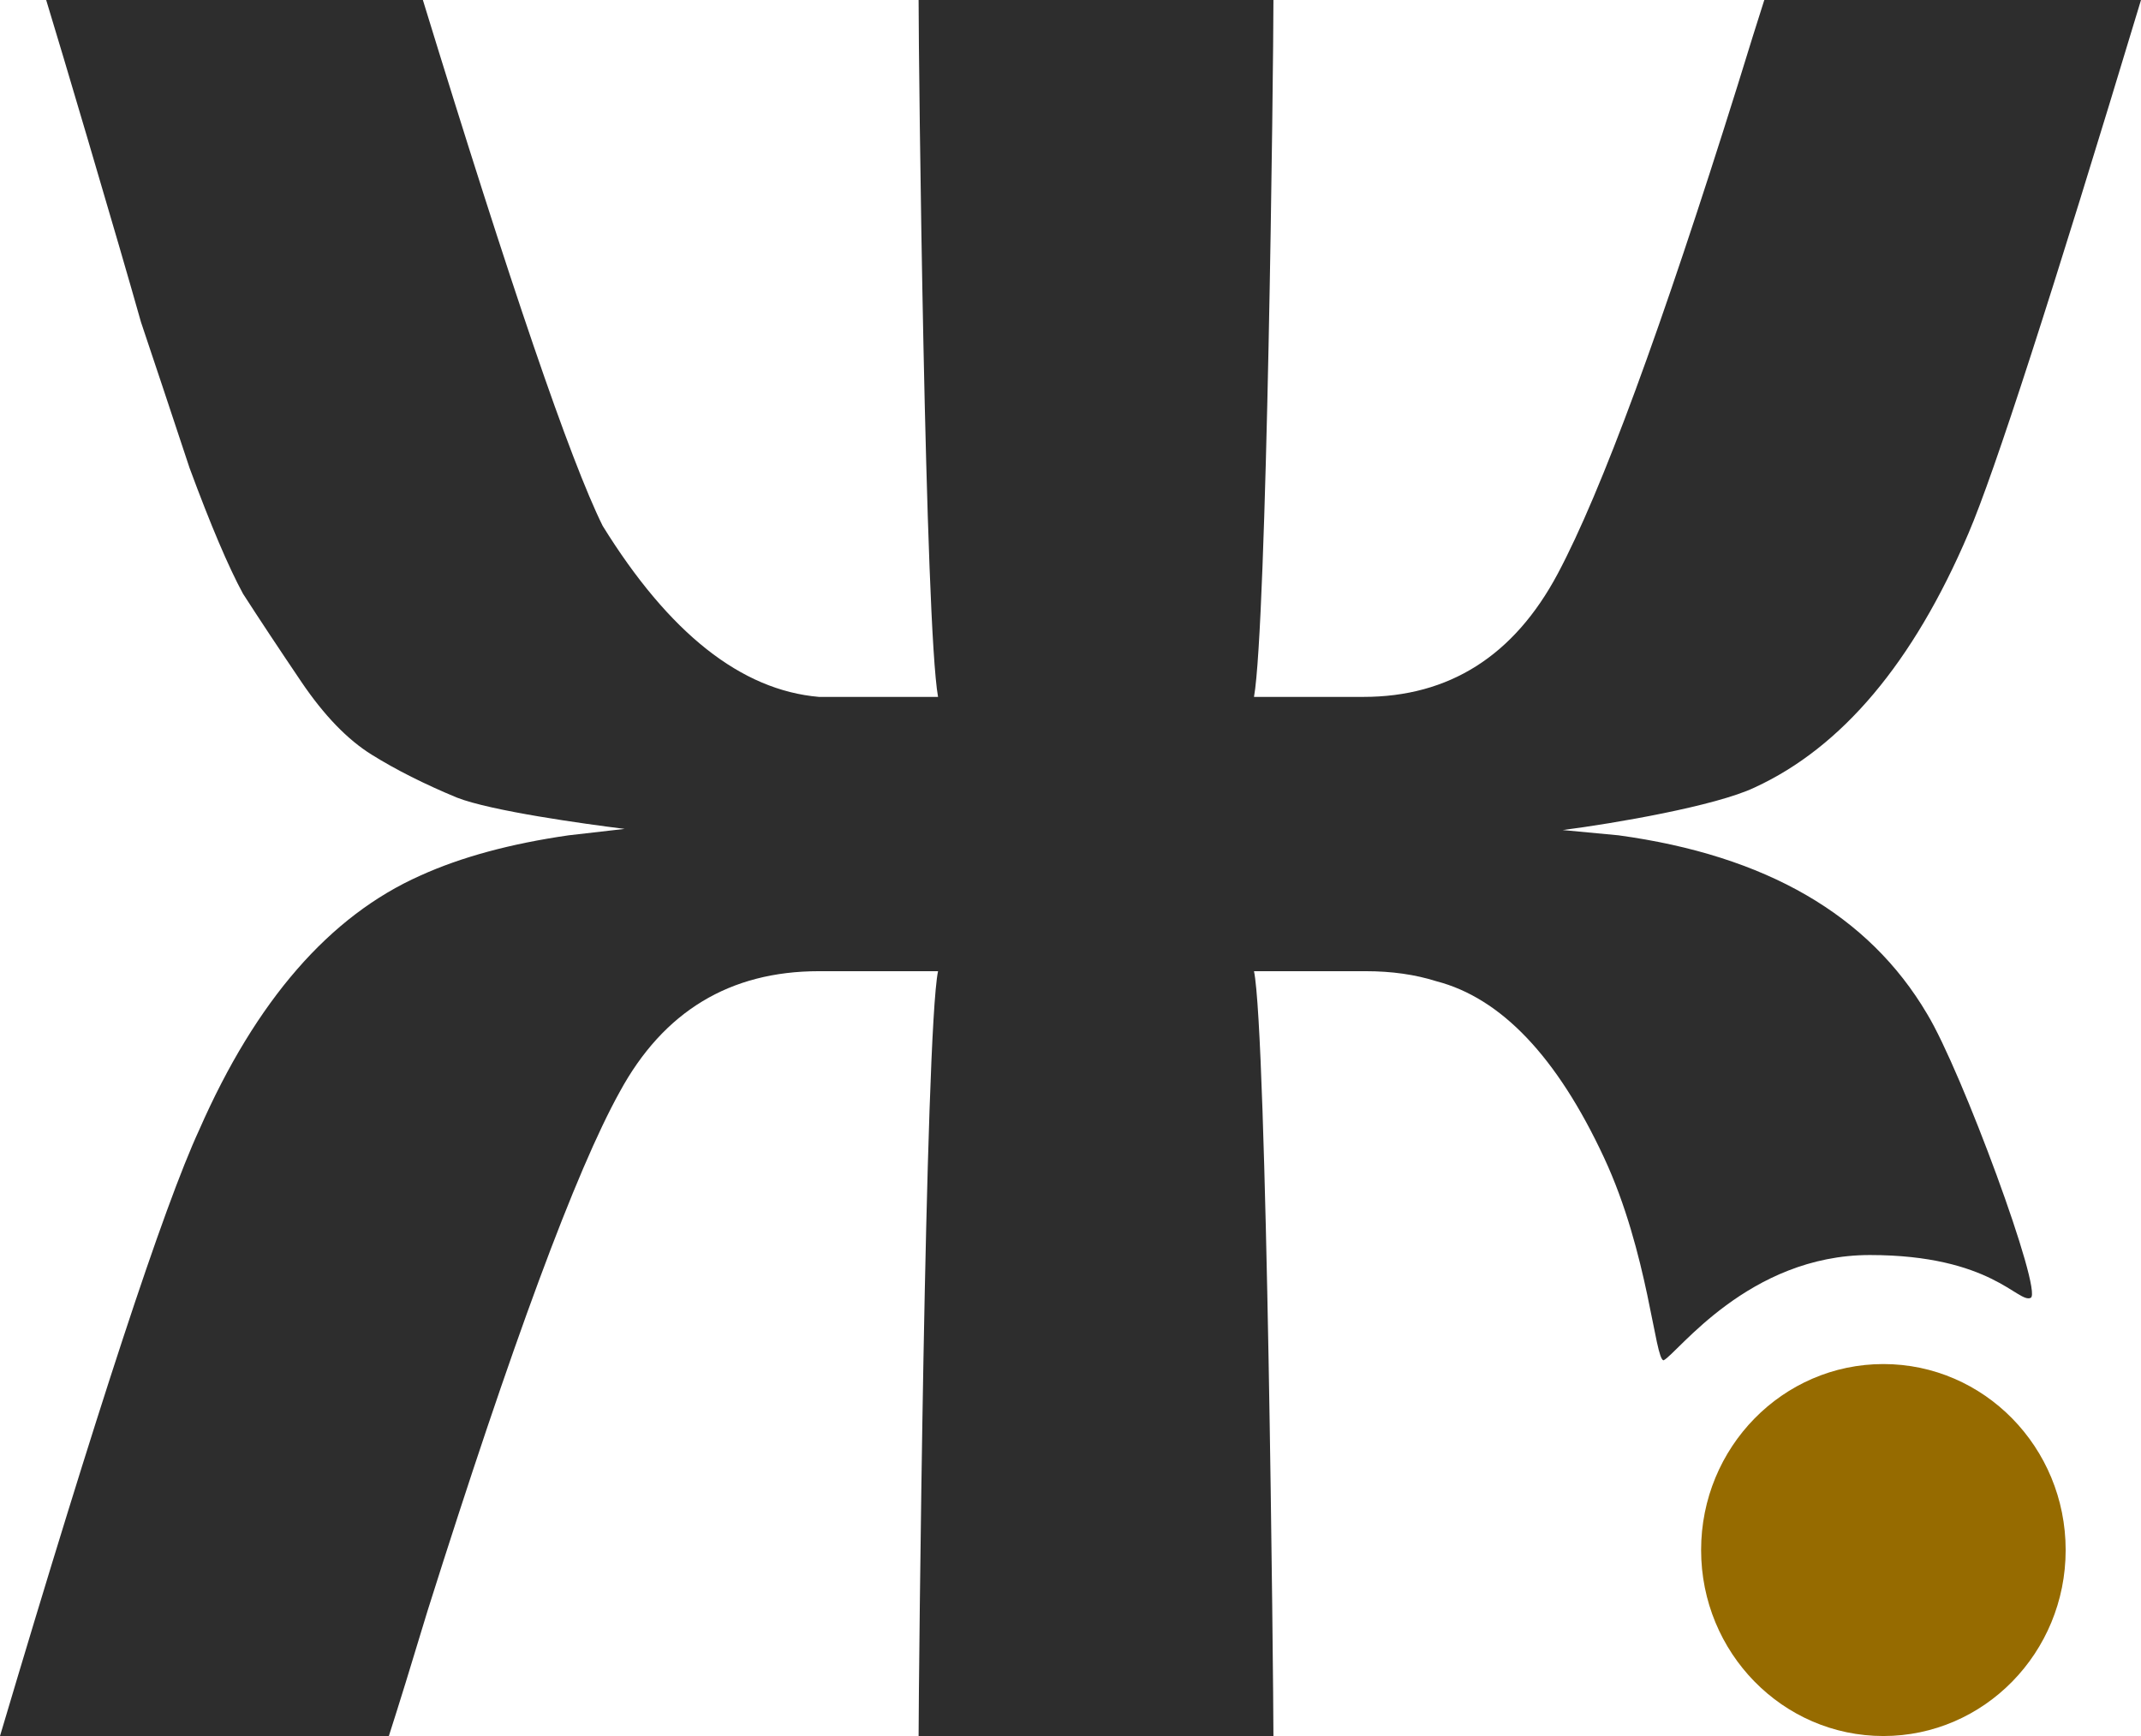 <svg width="37" height="30" viewBox="0 0 37 30" fill="none" xmlns="http://www.w3.org/2000/svg">
<path d="M27.006 14.344L27.971 14.435C30.518 14.783 32.296 15.812 33.304 17.522C33.904 18.511 35.31 22.327 35.094 22.428C34.878 22.529 34.415 21.688 32.315 21.688C30.215 21.688 28.985 23.395 28.75 23.507C28.599 23.507 28.489 21.65 27.718 20C26.907 18.261 25.941 17.246 24.821 16.956C24.457 16.841 24.051 16.783 23.603 16.783H21.671C21.895 17.855 22.007 29.159 22.007 30H15.875C15.875 29.159 15.987 17.855 16.211 16.783H14.153C12.613 16.783 11.465 17.478 10.709 18.87C9.953 20.232 8.848 23.217 7.392 27.826C7.112 28.754 6.888 29.478 6.72 30H0C1.68 24.348 2.828 20.855 3.444 19.522C4.424 17.29 5.698 15.826 7.266 15.13C7.966 14.812 8.82 14.58 9.827 14.435L10.795 14.324C10.095 14.237 8.484 14.014 7.896 13.783C7.336 13.551 6.846 13.304 6.426 13.043C6.006 12.783 5.6 12.362 5.208 11.783C4.816 11.203 4.48 10.696 4.2 10.261C3.948 9.797 3.64 9.072 3.276 8.087C2.94 7.072 2.66 6.232 2.436 5.565C2.24 4.87 1.932 3.812 1.512 2.391C1.204 1.348 0.966 0.551 0.798 0H7.308C8.82 4.928 9.855 7.957 10.415 9.087C11.563 10.942 12.809 11.928 14.153 12.043H16.211C15.987 10.797 15.875 1.13 15.875 0H22.007C22.007 1.13 21.895 10.797 21.671 12.043H23.561C25.045 12.043 26.165 11.333 26.921 9.913C27.677 8.493 28.712 5.681 30.028 1.478C30.224 0.841 30.378 0.348 30.49 0H37C35.46 5.101 34.466 8.174 34.018 9.217C33.066 11.449 31.834 12.913 30.322 13.609C29.65 13.928 27.902 14.229 27.006 14.344Z" fill="#2D2D2D"/>
<ellipse cx="32.548" cy="26.786" rx="3.15" ry="3.214" fill="#966b00"/>
</svg>
